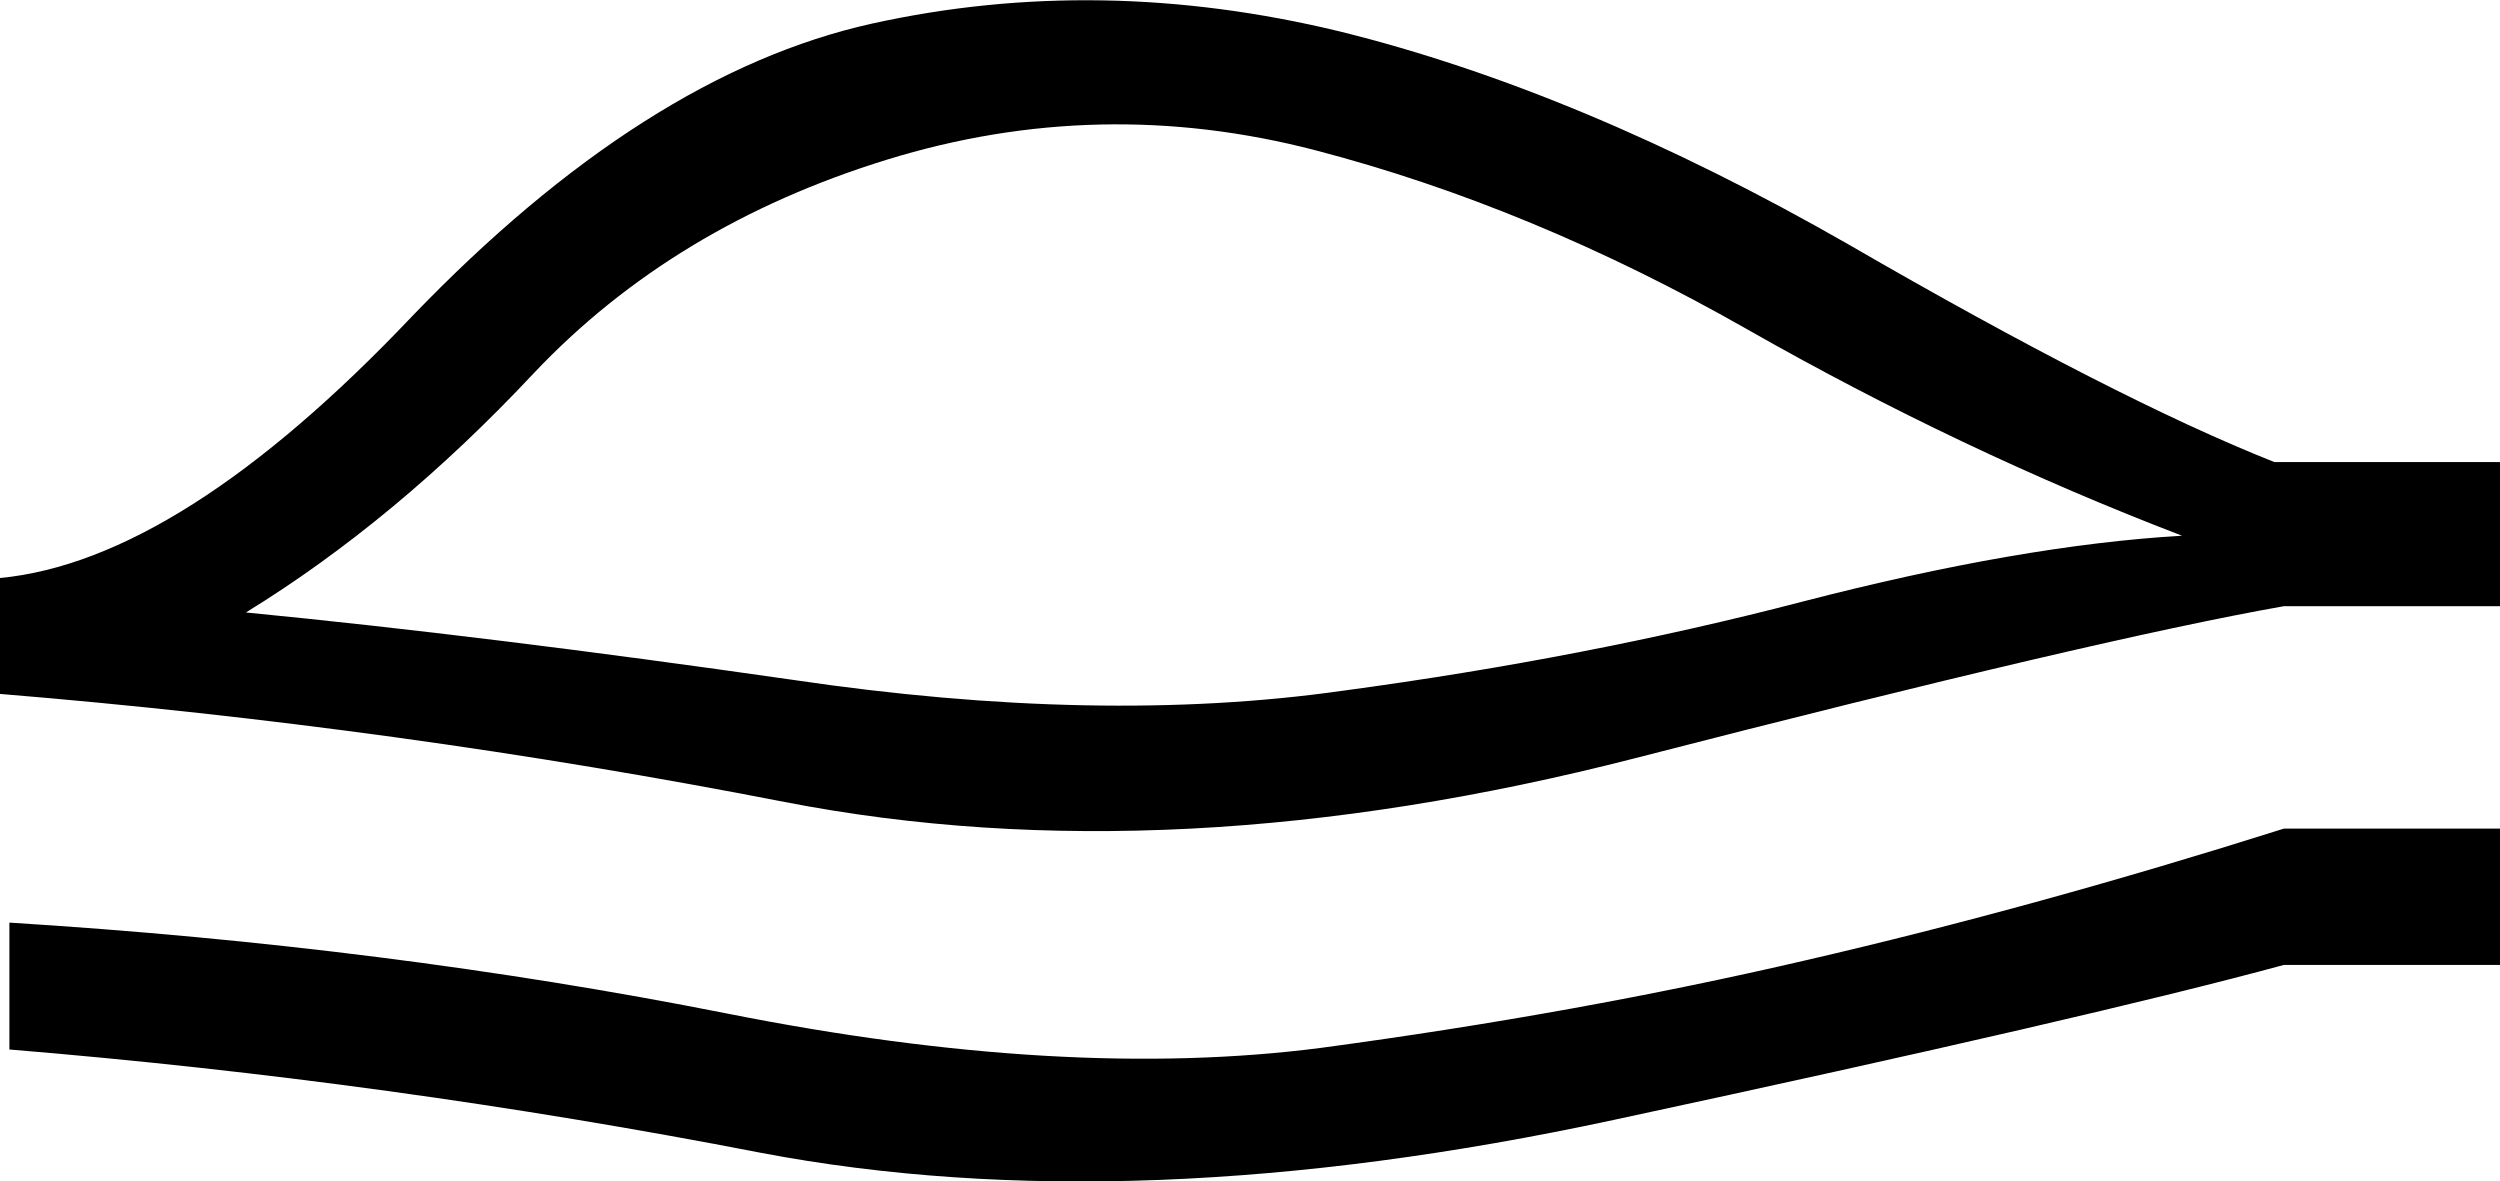 <?xml version='1.0' encoding ='UTF-8' standalone='yes'?>
<svg width='15.96' height='7.54' xmlns='http://www.w3.org/2000/svg' xmlns:xlink='http://www.w3.org/1999/xlink' xmlns:inkscape='http://www.inkscape.org/namespaces/inkscape'>
<path style='fill:#000000; stroke:none' d=' M 15.96 6.16  L 14.58 6.16  Q 13.37 6.49 10.3 7.15  Q 7.23 7.81 4.86 7.36  Q 2.49 6.9 0.06 6.7  L 0.06 5.89  Q 2.47 6.04 4.64 6.47  Q 6.8 6.9 8.43 6.69  Q 10.07 6.47 11.53 6.13  Q 13 5.79 14.58 5.29  L 15.96 5.29  L 15.96 6.16  Z  M 15.96 3.87  L 14.58 3.87  Q 13.39 4.08 10.44 4.84  Q 7.48 5.6 5.01 5.12  Q 2.55 4.64 0 4.43  L 0 3.69  Q 1.15 3.58 2.63 2.02  Q 4.12 0.47 5.57 0.15  Q 7.02 -0.17 8.55 0.2  Q 10.09 0.58 11.8 1.56  Q 13.51 2.55 14.52 2.95  L 15.96 2.95  L 15.96 3.87  Z  M 1.57 3.91  Q 3.11 4.06 5.06 4.34  Q 7.02 4.63 8.57 4.41  Q 10.13 4.2 11.51 3.84  Q 12.9 3.48 13.93 3.42  Q 12.52 2.88 11.15 2.1  Q 9.78 1.32 8.4 0.96  Q 7.02 0.6 5.66 1.02  Q 4.3 1.44 3.41 2.38  Q 2.53 3.32 1.57 3.91  Z '/></svg>
